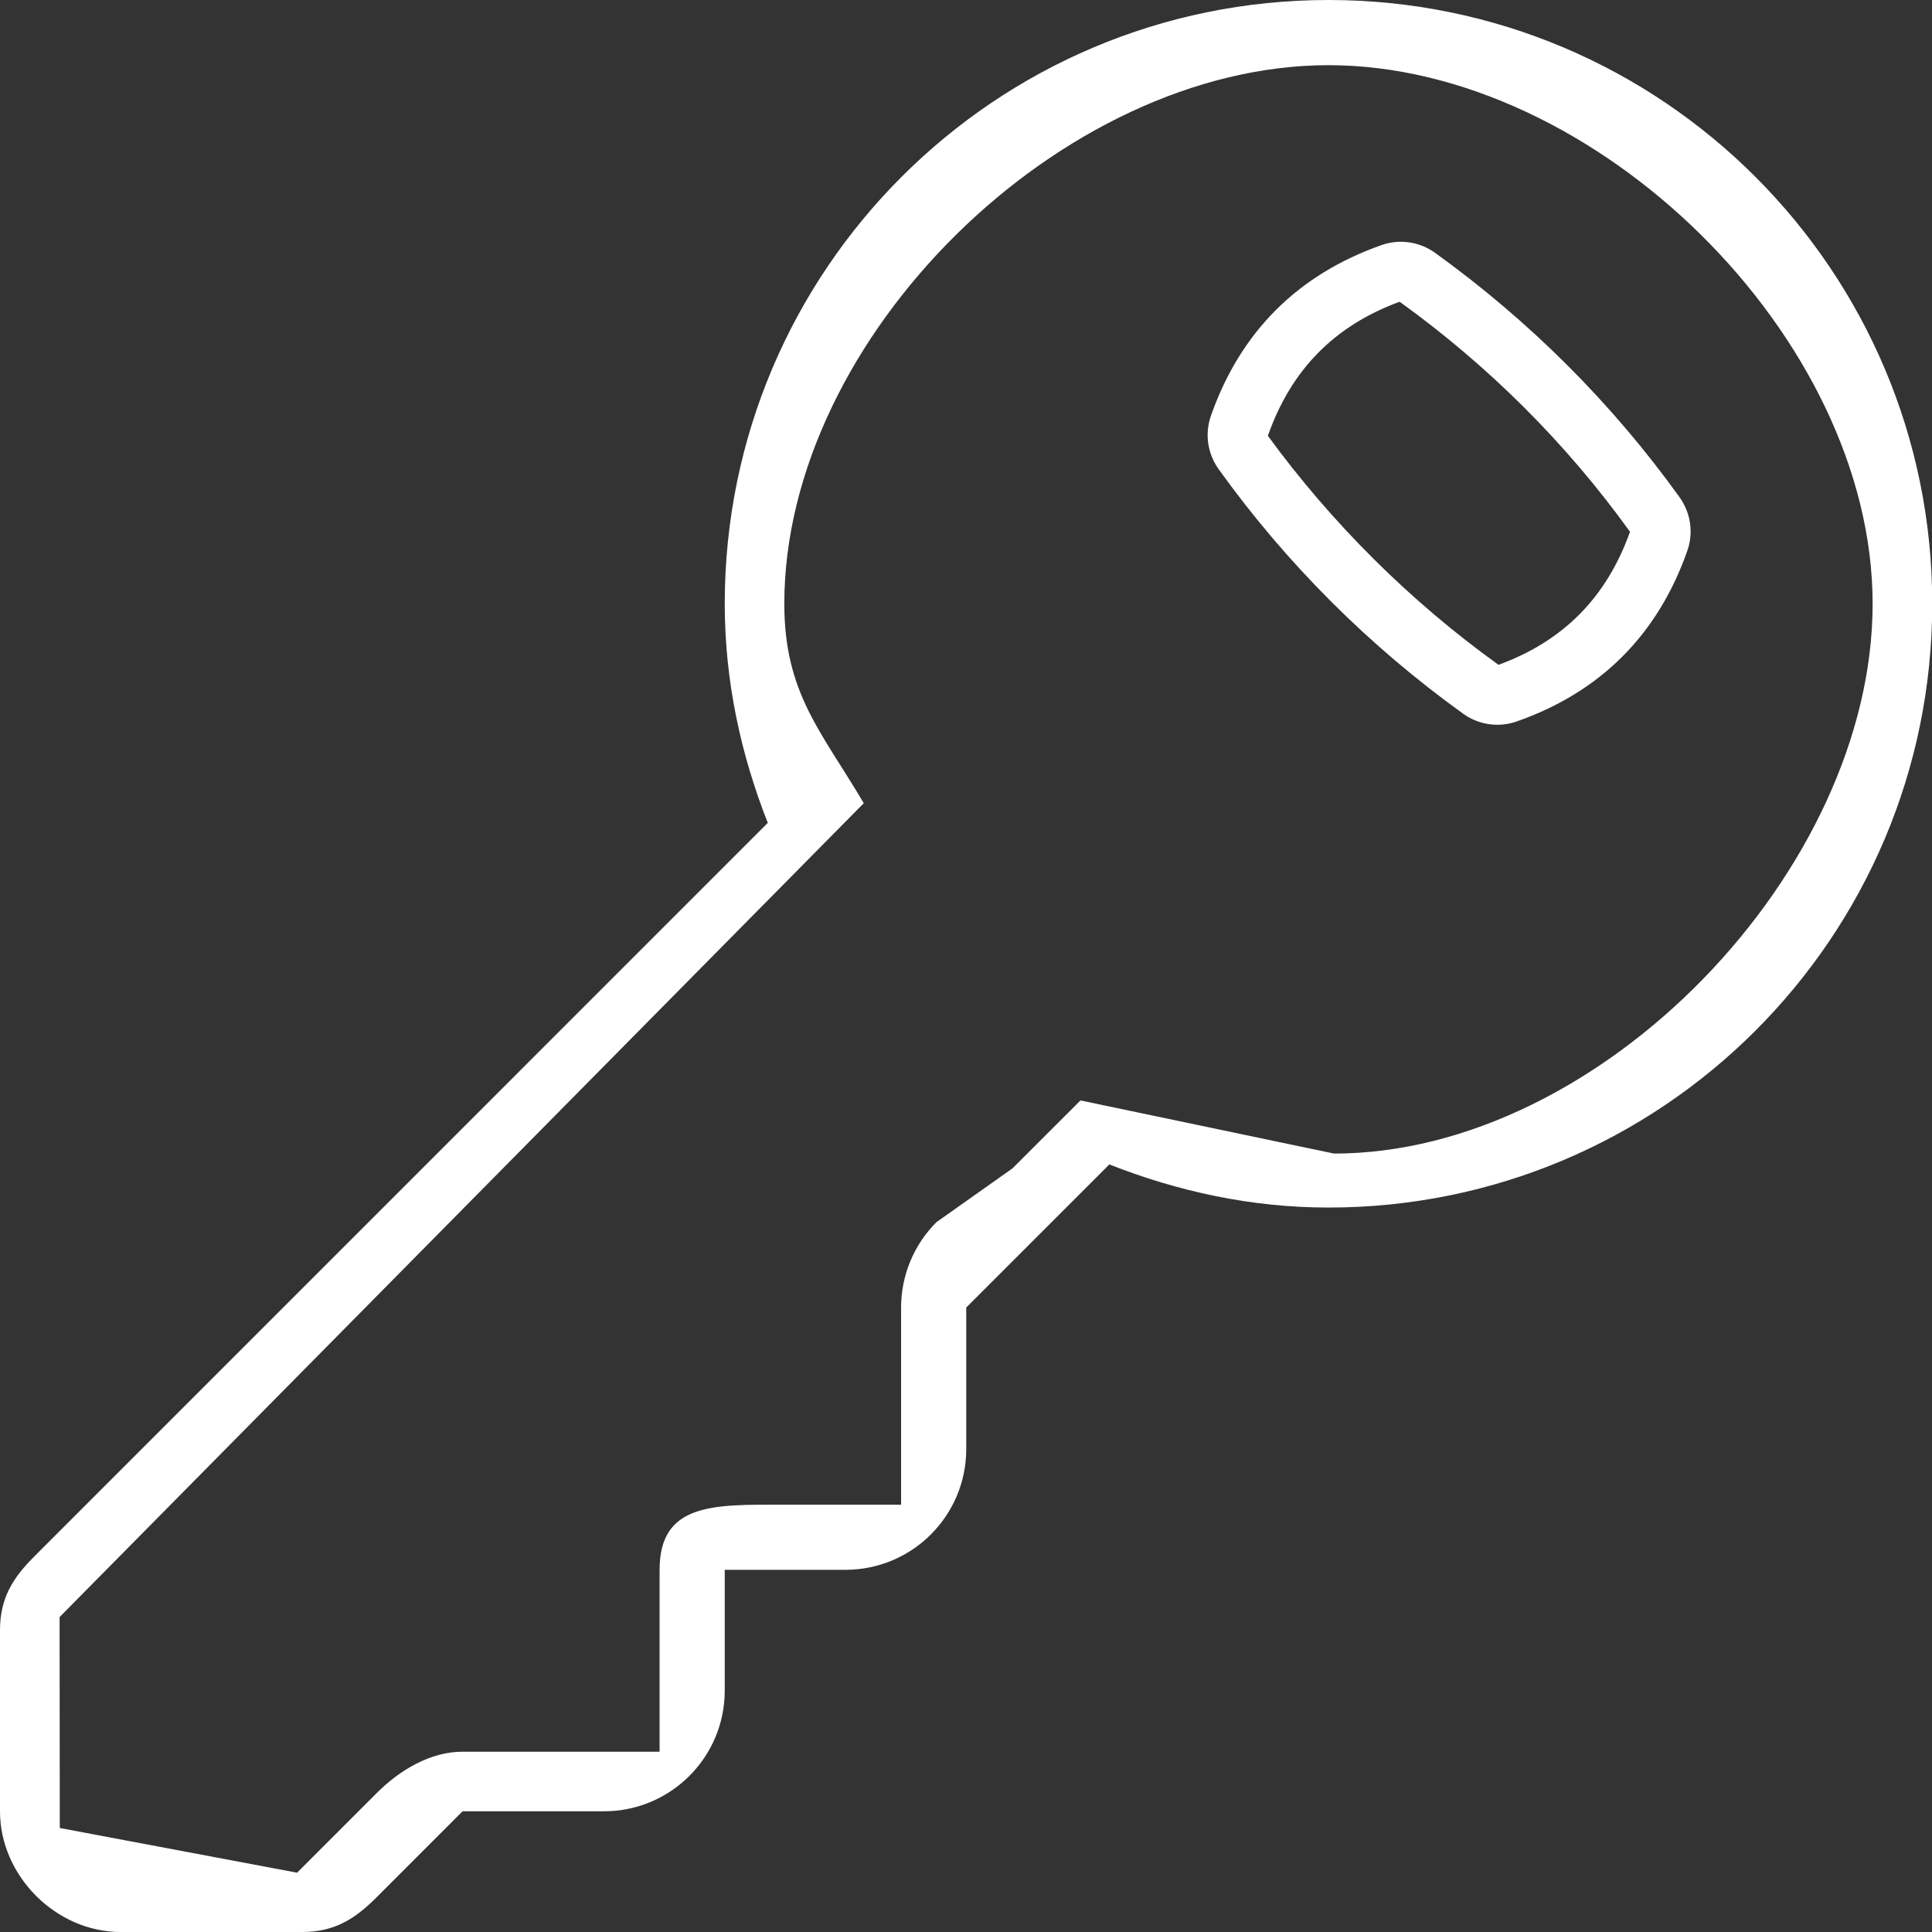 <?xml version="1.0" encoding="UTF-8" standalone="no"?>
<svg width="72px" height="72px" viewBox="0 0 72 72" version="1.1" xmlns="http://www.w3.org/2000/svg" xmlns:xlink="http://www.w3.org/1999/xlink" xmlns:sketch="http://www.bohemiancoding.com/sketch/ns">
    <rect x="0" y="0" width="72" height="72" fill="#333333" stroke="none"/>
    <!-- Generator: Sketch Beta 3.0.4 (7897) - http://www.bohemiancoding.com/sketch -->
    <title>menu-api</title>
    <desc>Created with Sketch Beta.</desc>
    <defs></defs>
    <g id="Home" stroke="none" stroke-width="1" fill="none" fill-rule="evenodd" sketch:type="MSPage">
        <g sketch:type="MSArtboardGroup" transform="translate(-966, -679)" id="menu-api" fill="#FFFFFF">
            <g sketch:type="MSLayerGroup" transform="translate(966, 679)">
                <path d="M49.509,45.002 C46.615,45.002 43.88,44.395 41.342,43.395 L36.009,48.727 L36.009,54.002 C36.009,56.487 33.995,58.502 31.509,58.502 L27.009,58.502 L27.009,63.002 C27.009,65.487 24.994,67.501 22.509,67.501 L17.238,67.501 L14.008,70.733 C13.218,71.52 12.456,72.001 11.25,72.001 L4.5,72.001 C2.09,72.001 0,69.912 0,67.501 L0,60.752 C0,59.545 0.49,58.792 1.28,58.002 L28.613,30.666 C27.613,28.128 27.009,25.393 27.009,22.5 C27.009,10.074 37.083,0 49.509,0 C61.935,0 72.009,10.074 72.009,22.5 C72.009,34.928 61.935,45.002 49.509,45.002 L49.509,45.002 Z M49.509,2.429 C39.569,2.429 29.229,12.561 29.229,22.502 C29.229,25.833 30.61,27.256 32.19,29.933 L2.221,60.263 L2.228,68.124 L11.072,69.79 L14.055,66.807 C14.898,65.964 16.044,65.281 17.236,65.281 L24.581,65.281 L24.581,58.502 C24.581,56.016 26.595,56.075 29.081,56.075 L33.581,56.075 L33.581,48.727 C33.581,47.533 34.054,46.391 34.899,45.546 L37.734,43.541 L40.266,41.01 L49.715,42.99 C59.655,42.99 69.787,32.442 69.787,22.502 C69.789,12.561 59.45,2.429 49.509,2.429 L49.509,2.429 Z M56.516,26.889 C55.848,27.122 55.107,27.015 54.531,26.601 C51.014,24.069 47.943,21.003 45.413,17.483 C45.145,17.108 45.005,16.663 45.005,16.215 C45.005,15.973 45.044,15.729 45.127,15.496 C46.224,12.372 48.361,10.235 51.486,9.133 C52.157,8.898 52.896,9.005 53.475,9.418 C57.002,11.958 60.074,15.025 62.598,18.538 C62.864,18.915 63.005,19.359 63.005,19.806 C63.005,20.047 62.965,20.292 62.882,20.524 C61.782,23.655 59.643,25.796 56.516,26.889 L56.516,26.889 Z M52.161,11.245 C49.751,12.13 48.12,13.761 47.25,16.242 C49.624,19.488 52.521,22.384 55.845,24.776 C58.242,23.901 59.868,22.281 60.745,19.818 C58.379,16.53 55.488,13.643 52.161,11.245 L52.161,11.245 Z" id="Shape" sketch:type="MSShapeGroup"></path>
            </g>
        </g>
    </g>
</svg>